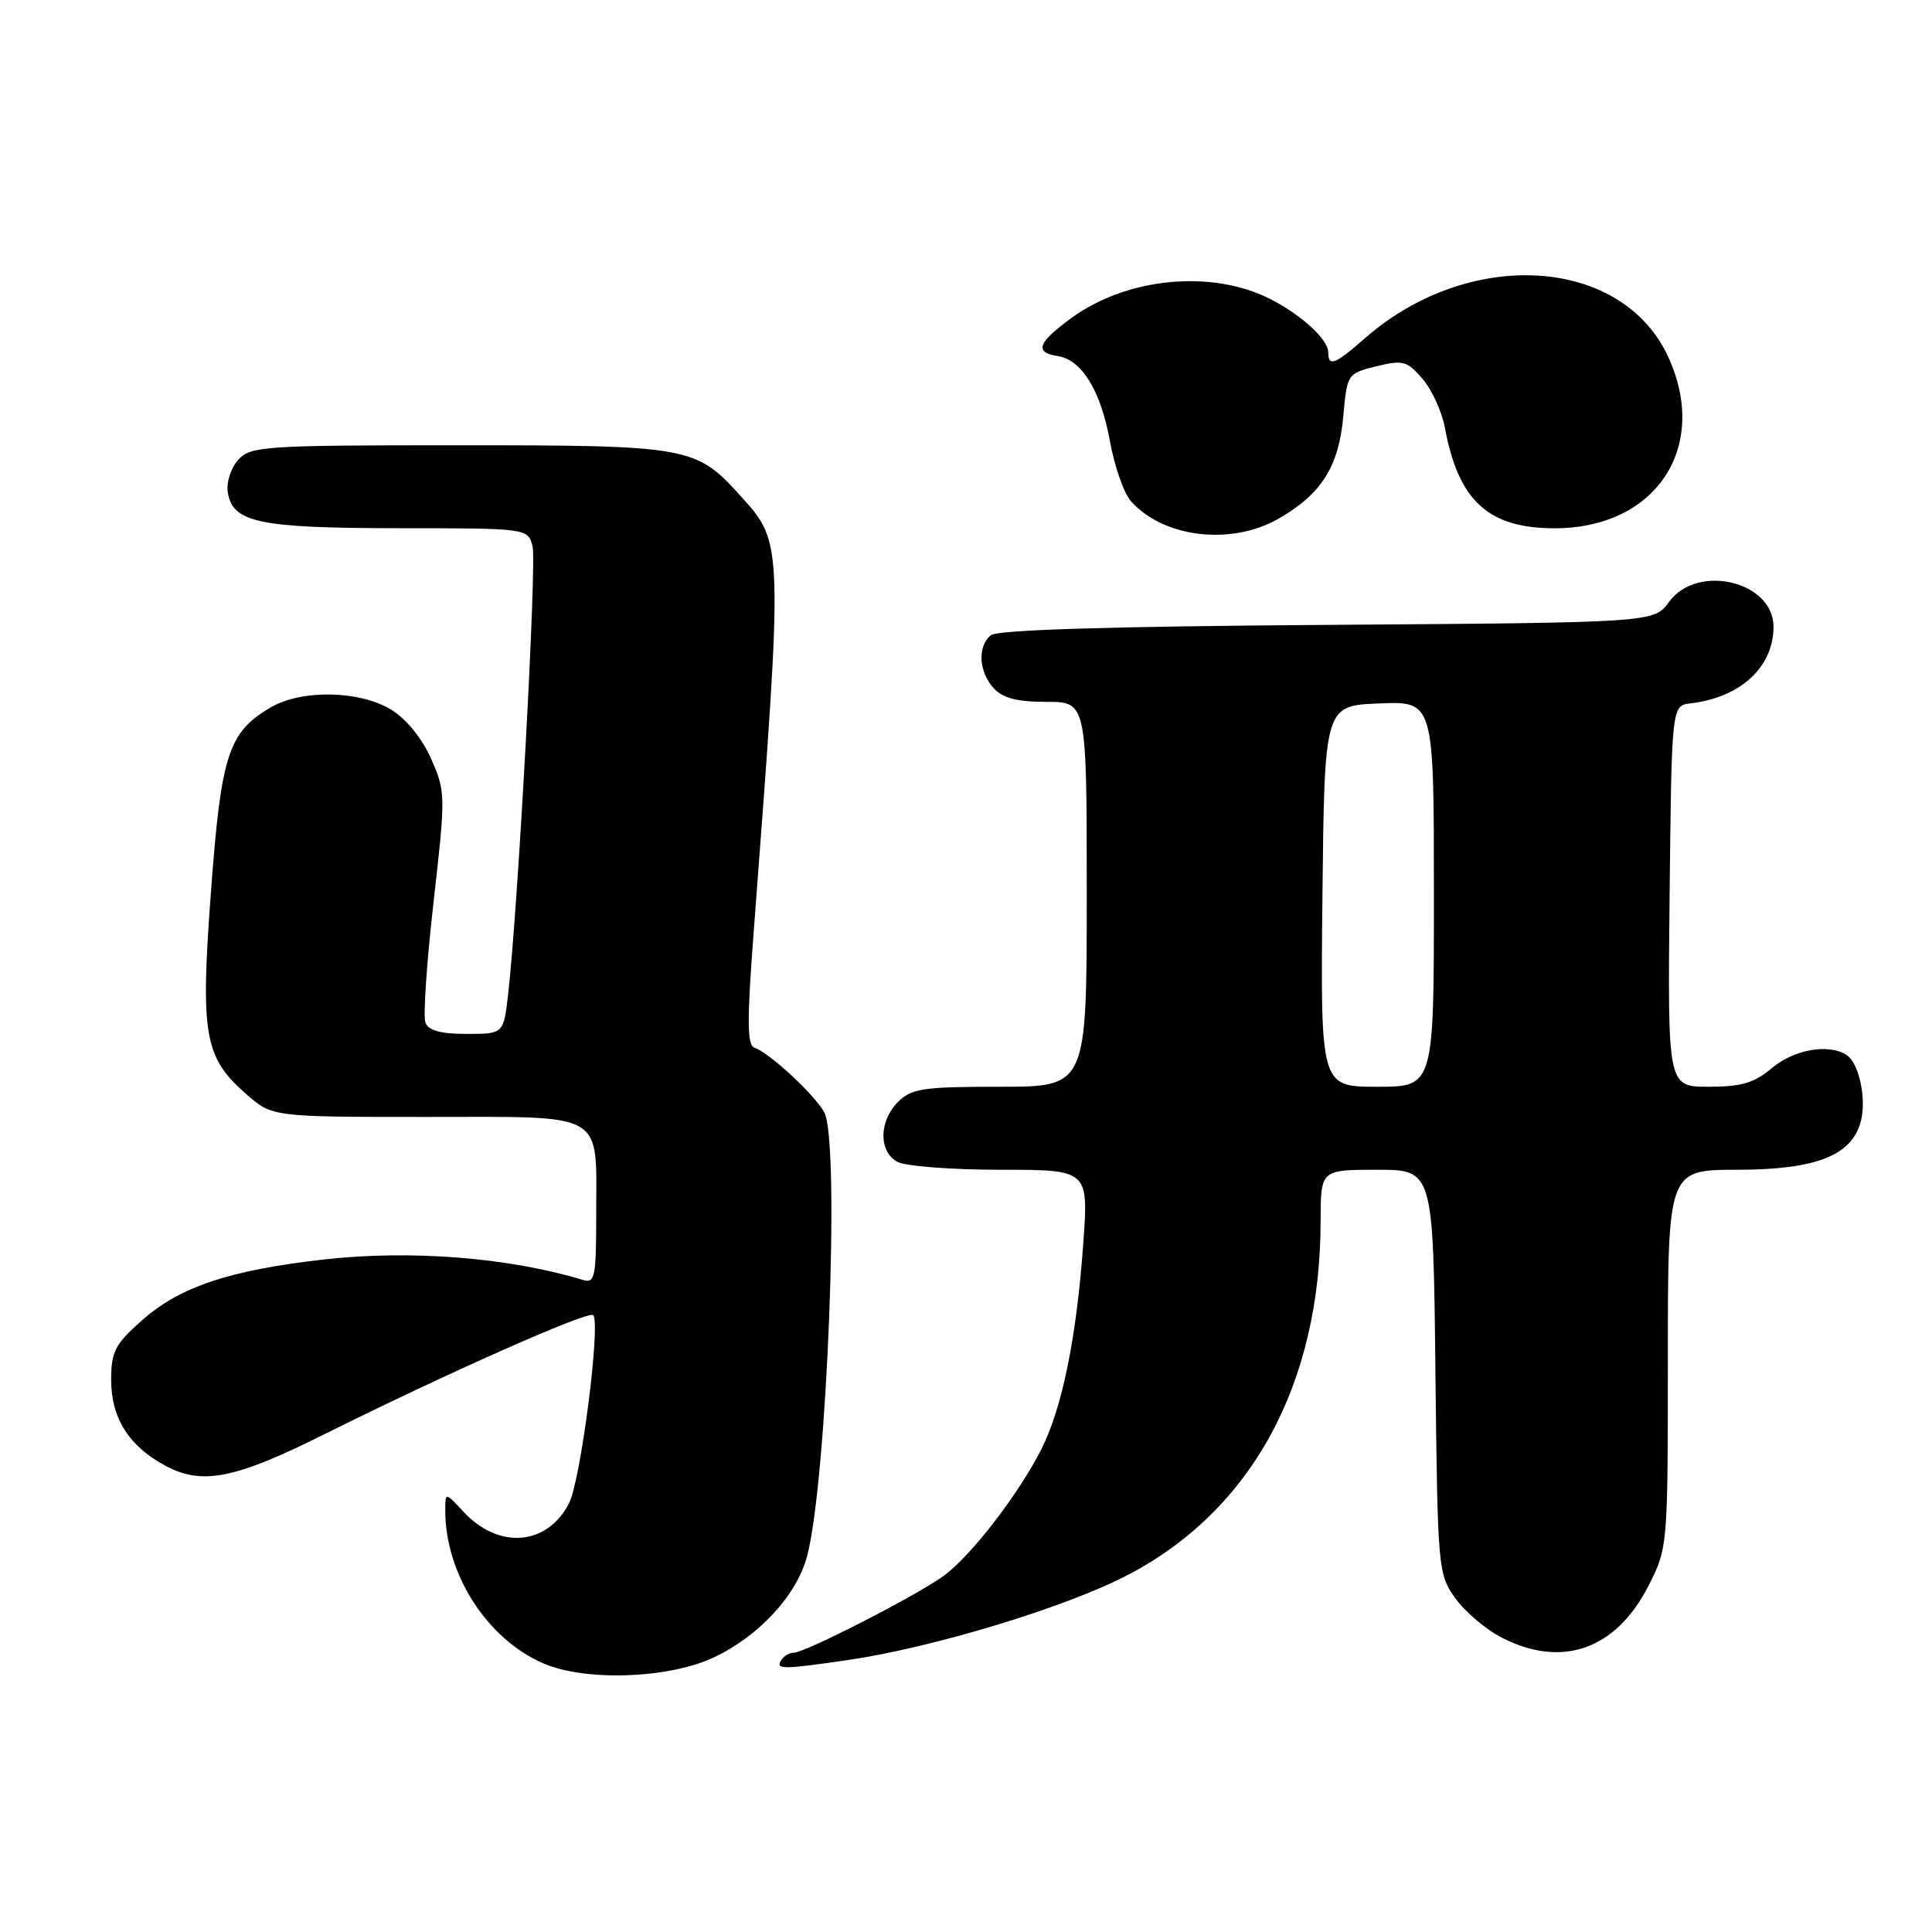 <?xml version="1.0" encoding="UTF-8" standalone="no"?>
<!DOCTYPE svg PUBLIC "-//W3C//DTD SVG 1.1//EN" "http://www.w3.org/Graphics/SVG/1.1/DTD/svg11.dtd" >
<svg xmlns="http://www.w3.org/2000/svg" xmlns:xlink="http://www.w3.org/1999/xlink" version="1.1" viewBox="0 0 256 256">
 <g >
 <path fill="currentColor"
d=" M 94.51 219.65 C 100.50 216.86 105.54 211.43 106.93 206.25 C 109.59 196.37 111.34 151.32 109.22 147.39 C 107.97 145.07 101.92 139.47 99.96 138.82 C 98.99 138.50 98.97 135.23 99.87 123.46 C 103.80 71.66 103.81 72.01 98.14 65.73 C 92.21 59.15 91.36 59.00 60.69 59.00 C 34.97 59.00 33.20 59.12 31.57 60.92 C 30.62 61.97 29.99 63.87 30.17 65.14 C 30.76 69.24 34.17 69.97 52.73 69.99 C 69.96 70.00 69.96 70.00 70.57 72.41 C 71.13 74.67 68.64 120.33 67.33 131.75 C 66.72 137.00 66.72 137.00 61.83 137.00 C 58.42 137.00 56.76 136.55 56.37 135.51 C 56.05 134.70 56.54 127.50 57.45 119.52 C 59.06 105.34 59.05 104.91 57.12 100.53 C 55.91 97.81 53.84 95.26 51.82 94.03 C 47.62 91.47 39.94 91.34 35.84 93.75 C 30.26 97.03 29.30 100.00 27.96 118.07 C 26.54 137.13 27.05 140.08 32.60 144.95 C 36.07 148.00 36.07 148.00 56.50 148.00 C 80.56 148.00 79.00 147.10 79.00 161.00 C 79.00 169.24 78.83 170.08 77.25 169.60 C 67.40 166.62 54.44 165.59 42.90 166.89 C 30.42 168.30 23.81 170.51 18.80 174.96 C 15.23 178.12 14.73 179.10 14.73 182.86 C 14.73 187.95 17.15 191.72 22.07 194.30 C 26.84 196.80 31.19 195.92 42.81 190.13 C 59.20 181.96 77.97 173.64 78.60 174.26 C 79.63 175.30 76.95 196.20 75.39 199.21 C 72.48 204.83 66.07 205.34 61.41 200.31 C 59.00 197.71 59.00 197.71 59.00 200.17 C 59.00 208.56 64.53 217.18 72.00 220.41 C 77.55 222.81 88.52 222.44 94.51 219.65 Z  M 112.25 219.98 C 123.47 218.36 141.03 213.04 149.29 208.77 C 165.81 200.22 174.98 183.45 174.99 161.75 C 175.00 155.00 175.00 155.00 182.45 155.00 C 189.91 155.00 189.91 155.00 190.20 181.75 C 190.49 207.94 190.55 208.57 192.83 211.77 C 194.12 213.57 196.91 215.94 199.04 217.02 C 207.03 221.10 214.17 218.54 218.46 210.07 C 220.98 205.11 221.00 204.85 221.00 180.03 C 221.00 155.00 221.00 155.00 230.25 155.00 C 240.66 154.99 245.43 153.10 246.58 148.53 C 247.34 145.52 246.31 140.82 244.67 139.78 C 242.29 138.26 237.72 139.06 234.82 141.50 C 232.45 143.50 230.75 144.00 226.41 144.00 C 220.97 144.00 220.97 144.00 221.23 118.75 C 221.50 93.50 221.50 93.50 224.00 93.20 C 230.63 92.42 235.00 88.39 235.00 83.05 C 235.00 77.02 224.90 74.62 221.16 79.75 C 219.16 82.50 219.16 82.50 175.87 82.80 C 146.97 83.00 132.15 83.46 131.29 84.17 C 129.50 85.66 129.68 88.98 131.65 91.17 C 132.87 92.51 134.75 93.00 138.65 93.00 C 144.00 93.00 144.00 93.00 144.00 118.50 C 144.00 144.00 144.00 144.00 132.50 144.00 C 122.33 144.00 120.77 144.23 119.00 146.00 C 116.44 148.56 116.41 152.61 118.93 153.96 C 120.00 154.53 126.13 155.00 132.55 155.00 C 144.24 155.00 144.24 155.00 143.54 164.75 C 142.65 177.25 140.73 186.65 137.95 192.10 C 134.92 198.04 128.71 206.10 125.12 208.75 C 121.66 211.31 106.68 219.00 105.15 219.00 C 104.58 219.00 103.84 219.45 103.50 220.00 C 102.74 221.22 103.69 221.22 112.25 219.98 Z  M 169.41 68.73 C 175.08 65.49 177.40 61.82 177.99 55.19 C 178.50 49.54 178.53 49.49 182.37 48.54 C 185.90 47.67 186.45 47.82 188.49 50.20 C 189.73 51.64 191.06 54.54 191.45 56.66 C 193.25 66.37 197.21 70.00 205.99 70.00 C 219.38 70.00 226.51 59.32 221.09 47.38 C 215.00 33.97 194.67 32.69 180.82 44.85 C 176.87 48.32 176.00 48.65 176.00 46.67 C 176.00 44.98 172.41 41.69 168.27 39.60 C 160.55 35.70 149.39 36.76 142.02 42.10 C 137.50 45.38 137.01 46.71 140.15 47.18 C 143.34 47.66 145.86 51.76 147.08 58.50 C 147.68 61.80 148.92 65.35 149.84 66.39 C 154.12 71.25 163.12 72.33 169.41 68.73 Z  M 175.23 118.75 C 175.50 93.50 175.50 93.50 182.75 93.21 C 190.00 92.91 190.00 92.91 190.00 118.46 C 190.00 144.00 190.00 144.00 182.48 144.00 C 174.97 144.00 174.97 144.00 175.23 118.75 Z "/>
</g>
</svg>